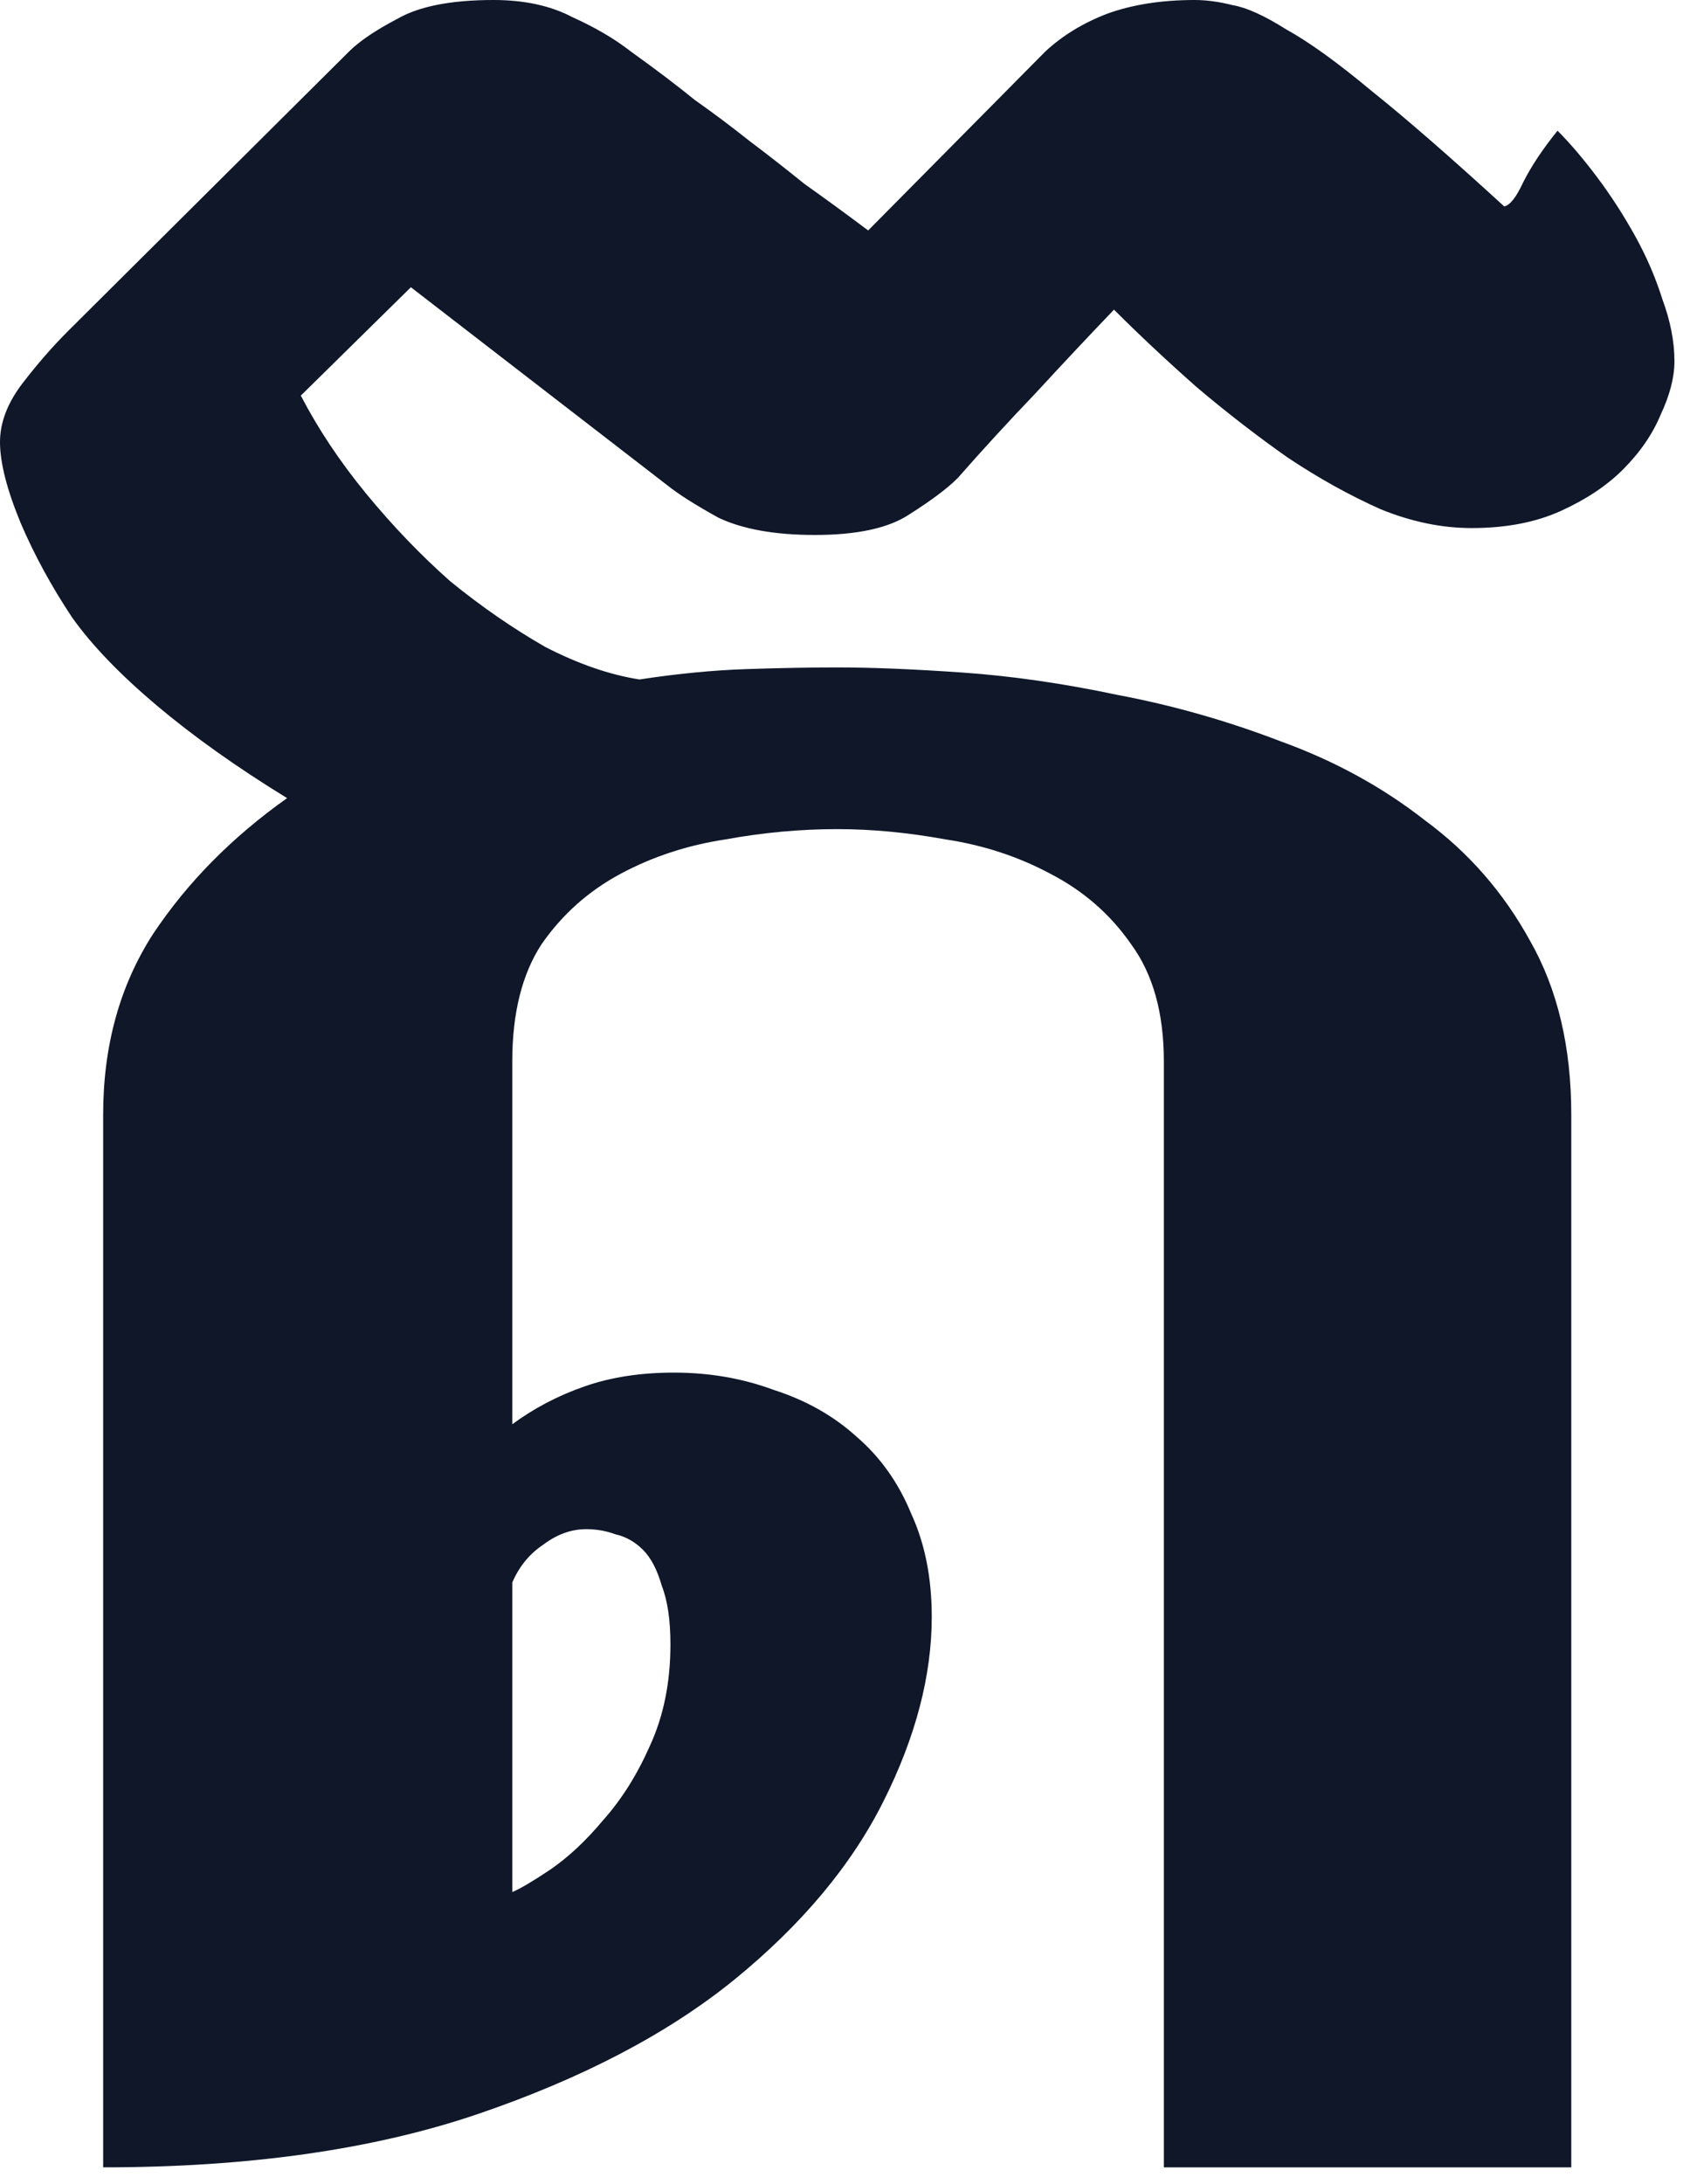 <svg width="24" height="31" viewBox="0 0 24 31" fill="none" xmlns="http://www.w3.org/2000/svg">
<path d="M7.275 20.215C7.585 19.987 7.926 19.808 8.301 19.678C8.675 19.547 9.098 19.482 9.57 19.482C10.075 19.482 10.547 19.564 10.986 19.727C11.442 19.873 11.833 20.093 12.158 20.386C12.5 20.679 12.76 21.045 12.94 21.484C13.135 21.908 13.232 22.396 13.232 22.949C13.232 23.779 13.005 24.65 12.549 25.561C12.093 26.473 11.385 27.319 10.425 28.101C9.481 28.866 8.268 29.5 6.787 30.005C5.306 30.509 3.532 30.762 1.465 30.762V15.82C1.465 14.844 1.701 13.989 2.173 13.257C2.661 12.524 3.296 11.882 4.077 11.328C3.361 10.889 2.743 10.449 2.222 10.01C1.701 9.57 1.302 9.155 1.025 8.765C0.732 8.325 0.488 7.878 0.293 7.422C0.098 6.95 0 6.567 0 6.274C0 5.998 0.106 5.721 0.317 5.444C0.529 5.168 0.749 4.915 0.977 4.688L4.956 0.732C5.103 0.586 5.33 0.431 5.64 0.269C5.949 0.09 6.405 0 7.007 0C7.446 0 7.821 0.081 8.13 0.244C8.455 0.391 8.732 0.553 8.96 0.732C9.302 0.977 9.603 1.204 9.863 1.416C10.14 1.611 10.4 1.807 10.645 2.002C10.905 2.197 11.165 2.401 11.426 2.612C11.703 2.808 12.004 3.027 12.329 3.271L14.844 0.732C15.088 0.505 15.381 0.326 15.723 0.195C16.081 0.065 16.496 0 16.968 0C17.131 0 17.31 0.024 17.505 0.073C17.7 0.106 17.953 0.22 18.262 0.415C18.587 0.594 18.994 0.887 19.482 1.294C19.971 1.685 20.597 2.23 21.362 2.93C21.444 2.913 21.533 2.799 21.631 2.588C21.745 2.36 21.908 2.116 22.119 1.855C22.298 2.035 22.485 2.254 22.681 2.515C22.876 2.775 23.055 3.052 23.218 3.345C23.381 3.638 23.511 3.939 23.608 4.248C23.722 4.557 23.779 4.85 23.779 5.127C23.779 5.355 23.714 5.607 23.584 5.884C23.47 6.16 23.291 6.421 23.047 6.665C22.819 6.893 22.526 7.088 22.168 7.251C21.81 7.414 21.387 7.495 20.898 7.495C20.475 7.495 20.044 7.406 19.605 7.227C19.165 7.031 18.726 6.787 18.286 6.494C17.847 6.185 17.415 5.851 16.992 5.493C16.569 5.119 16.178 4.753 15.82 4.395C15.446 4.785 15.072 5.184 14.697 5.591C14.323 5.981 13.957 6.38 13.599 6.787C13.452 6.934 13.224 7.104 12.915 7.3C12.622 7.495 12.175 7.593 11.572 7.593C11.003 7.593 10.547 7.511 10.205 7.349C9.88 7.17 9.635 7.015 9.473 6.885L5.835 4.077L4.272 5.615C4.517 6.087 4.826 6.551 5.2 7.007C5.575 7.463 5.973 7.878 6.396 8.252C6.836 8.61 7.284 8.919 7.739 9.18C8.211 9.424 8.659 9.578 9.082 9.644C9.619 9.562 10.124 9.513 10.596 9.497C11.068 9.481 11.499 9.473 11.89 9.473C12.378 9.473 12.972 9.497 13.672 9.546C14.372 9.595 15.104 9.701 15.869 9.863C16.65 10.01 17.424 10.229 18.189 10.523C18.953 10.799 19.637 11.174 20.239 11.646C20.858 12.101 21.354 12.671 21.729 13.354C22.119 14.038 22.314 14.86 22.314 15.82V30.762H16.528V15.063C16.528 14.38 16.374 13.826 16.064 13.403C15.771 12.98 15.389 12.646 14.917 12.402C14.461 12.158 13.965 11.995 13.428 11.914C12.891 11.816 12.378 11.768 11.89 11.768C11.369 11.768 10.84 11.816 10.303 11.914C9.766 11.995 9.269 12.158 8.813 12.402C8.358 12.646 7.983 12.98 7.69 13.403C7.414 13.826 7.275 14.38 7.275 15.063V20.215ZM8.325 21.704C8.114 21.704 7.91 21.777 7.715 21.924C7.52 22.054 7.373 22.233 7.275 22.461V26.855C7.389 26.807 7.568 26.701 7.812 26.538C8.073 26.359 8.325 26.123 8.569 25.83C8.83 25.537 9.049 25.187 9.229 24.78C9.424 24.357 9.521 23.877 9.521 23.34C9.521 22.998 9.481 22.721 9.399 22.51C9.334 22.282 9.245 22.111 9.131 21.997C9.017 21.883 8.887 21.81 8.74 21.777C8.61 21.729 8.472 21.704 8.325 21.704Z" fill="#0F1729"/>
</svg>
